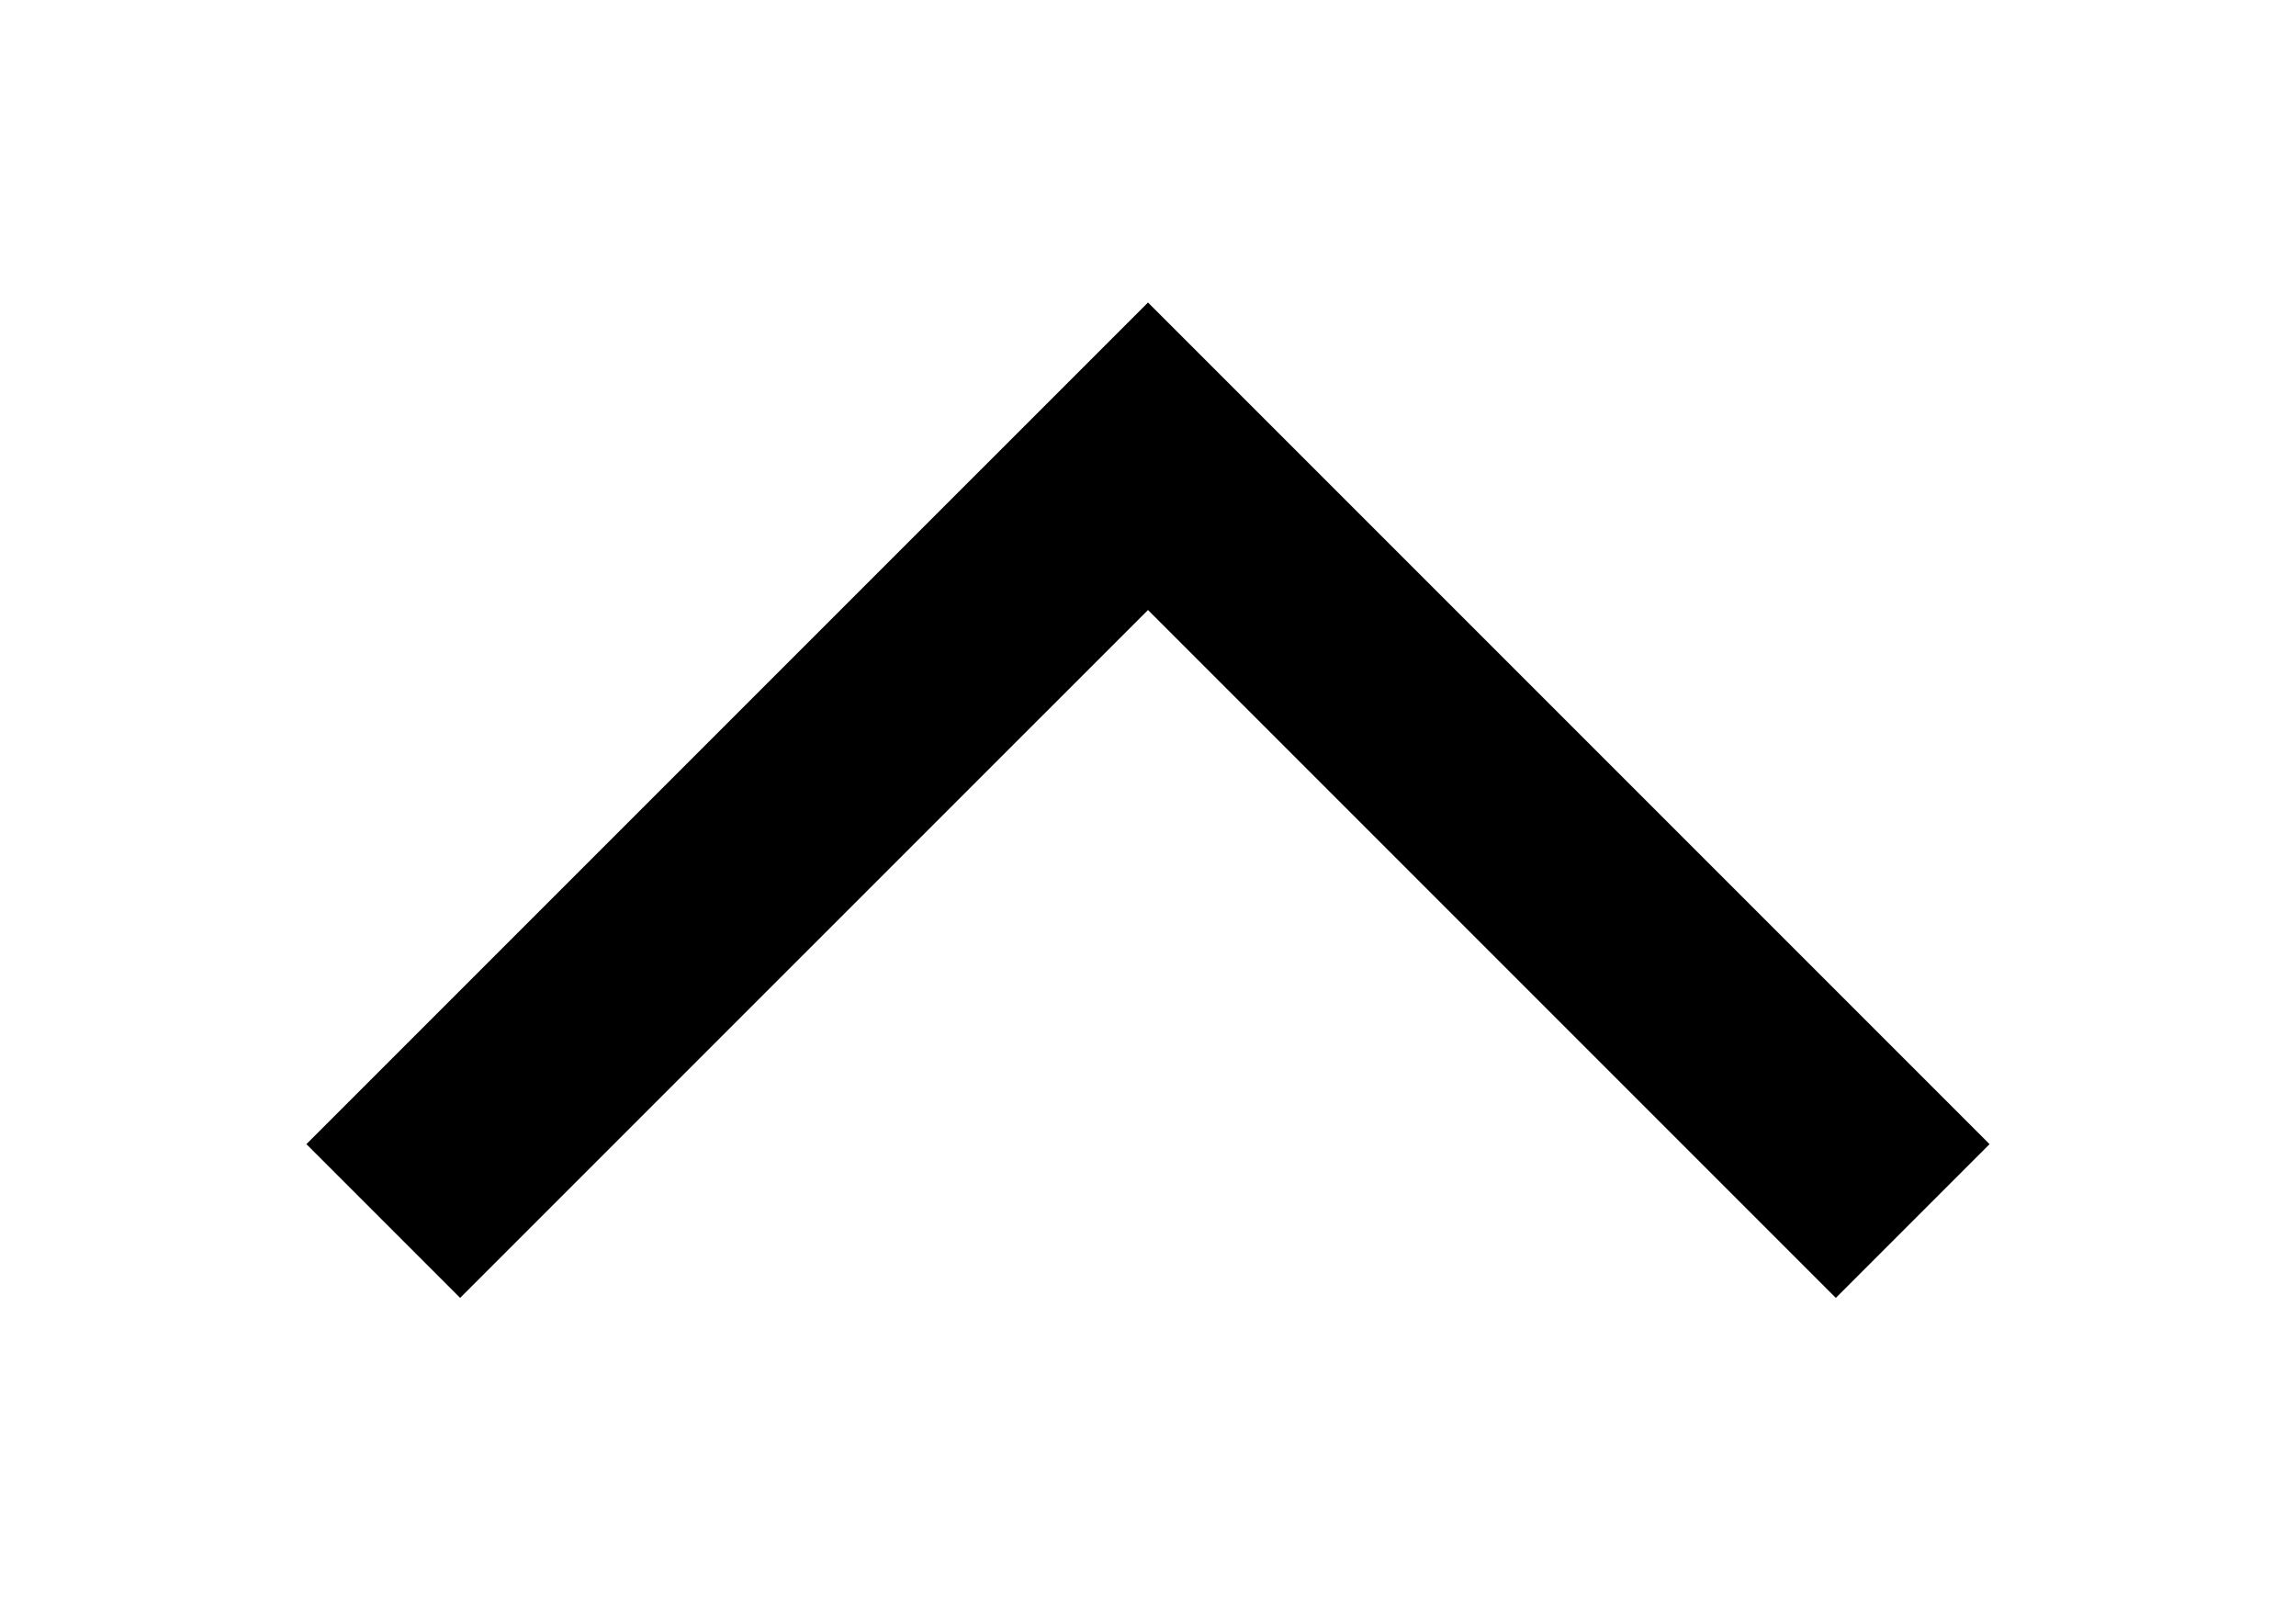 <?xml version="1.0" encoding="UTF-8" standalone="no"?>
<!DOCTYPE svg PUBLIC "-//W3C//DTD SVG 1.1//EN" "http://www.w3.org/Graphics/SVG/1.1/DTD/svg11.dtd">
<svg width="100%" height="100%" viewBox="0 0 66 46" version="1.1" xmlns="http://www.w3.org/2000/svg" xmlns:xlink="http://www.w3.org/1999/xlink" xml:space="preserve" xmlns:serif="http://www.serif.com/" style="fill-rule:evenodd;clip-rule:evenodd;stroke-linecap:square;">
    <g transform="matrix(-1,-1.22465e-16,1.22465e-16,-1,65.657,45.771)">
        <path d="M12.885,12.885L32.657,32.657L52.43,12.885" style="fill:none;fill-rule:nonzero;stroke:black;stroke-width:6.25px;"/>
    </g>
</svg>
